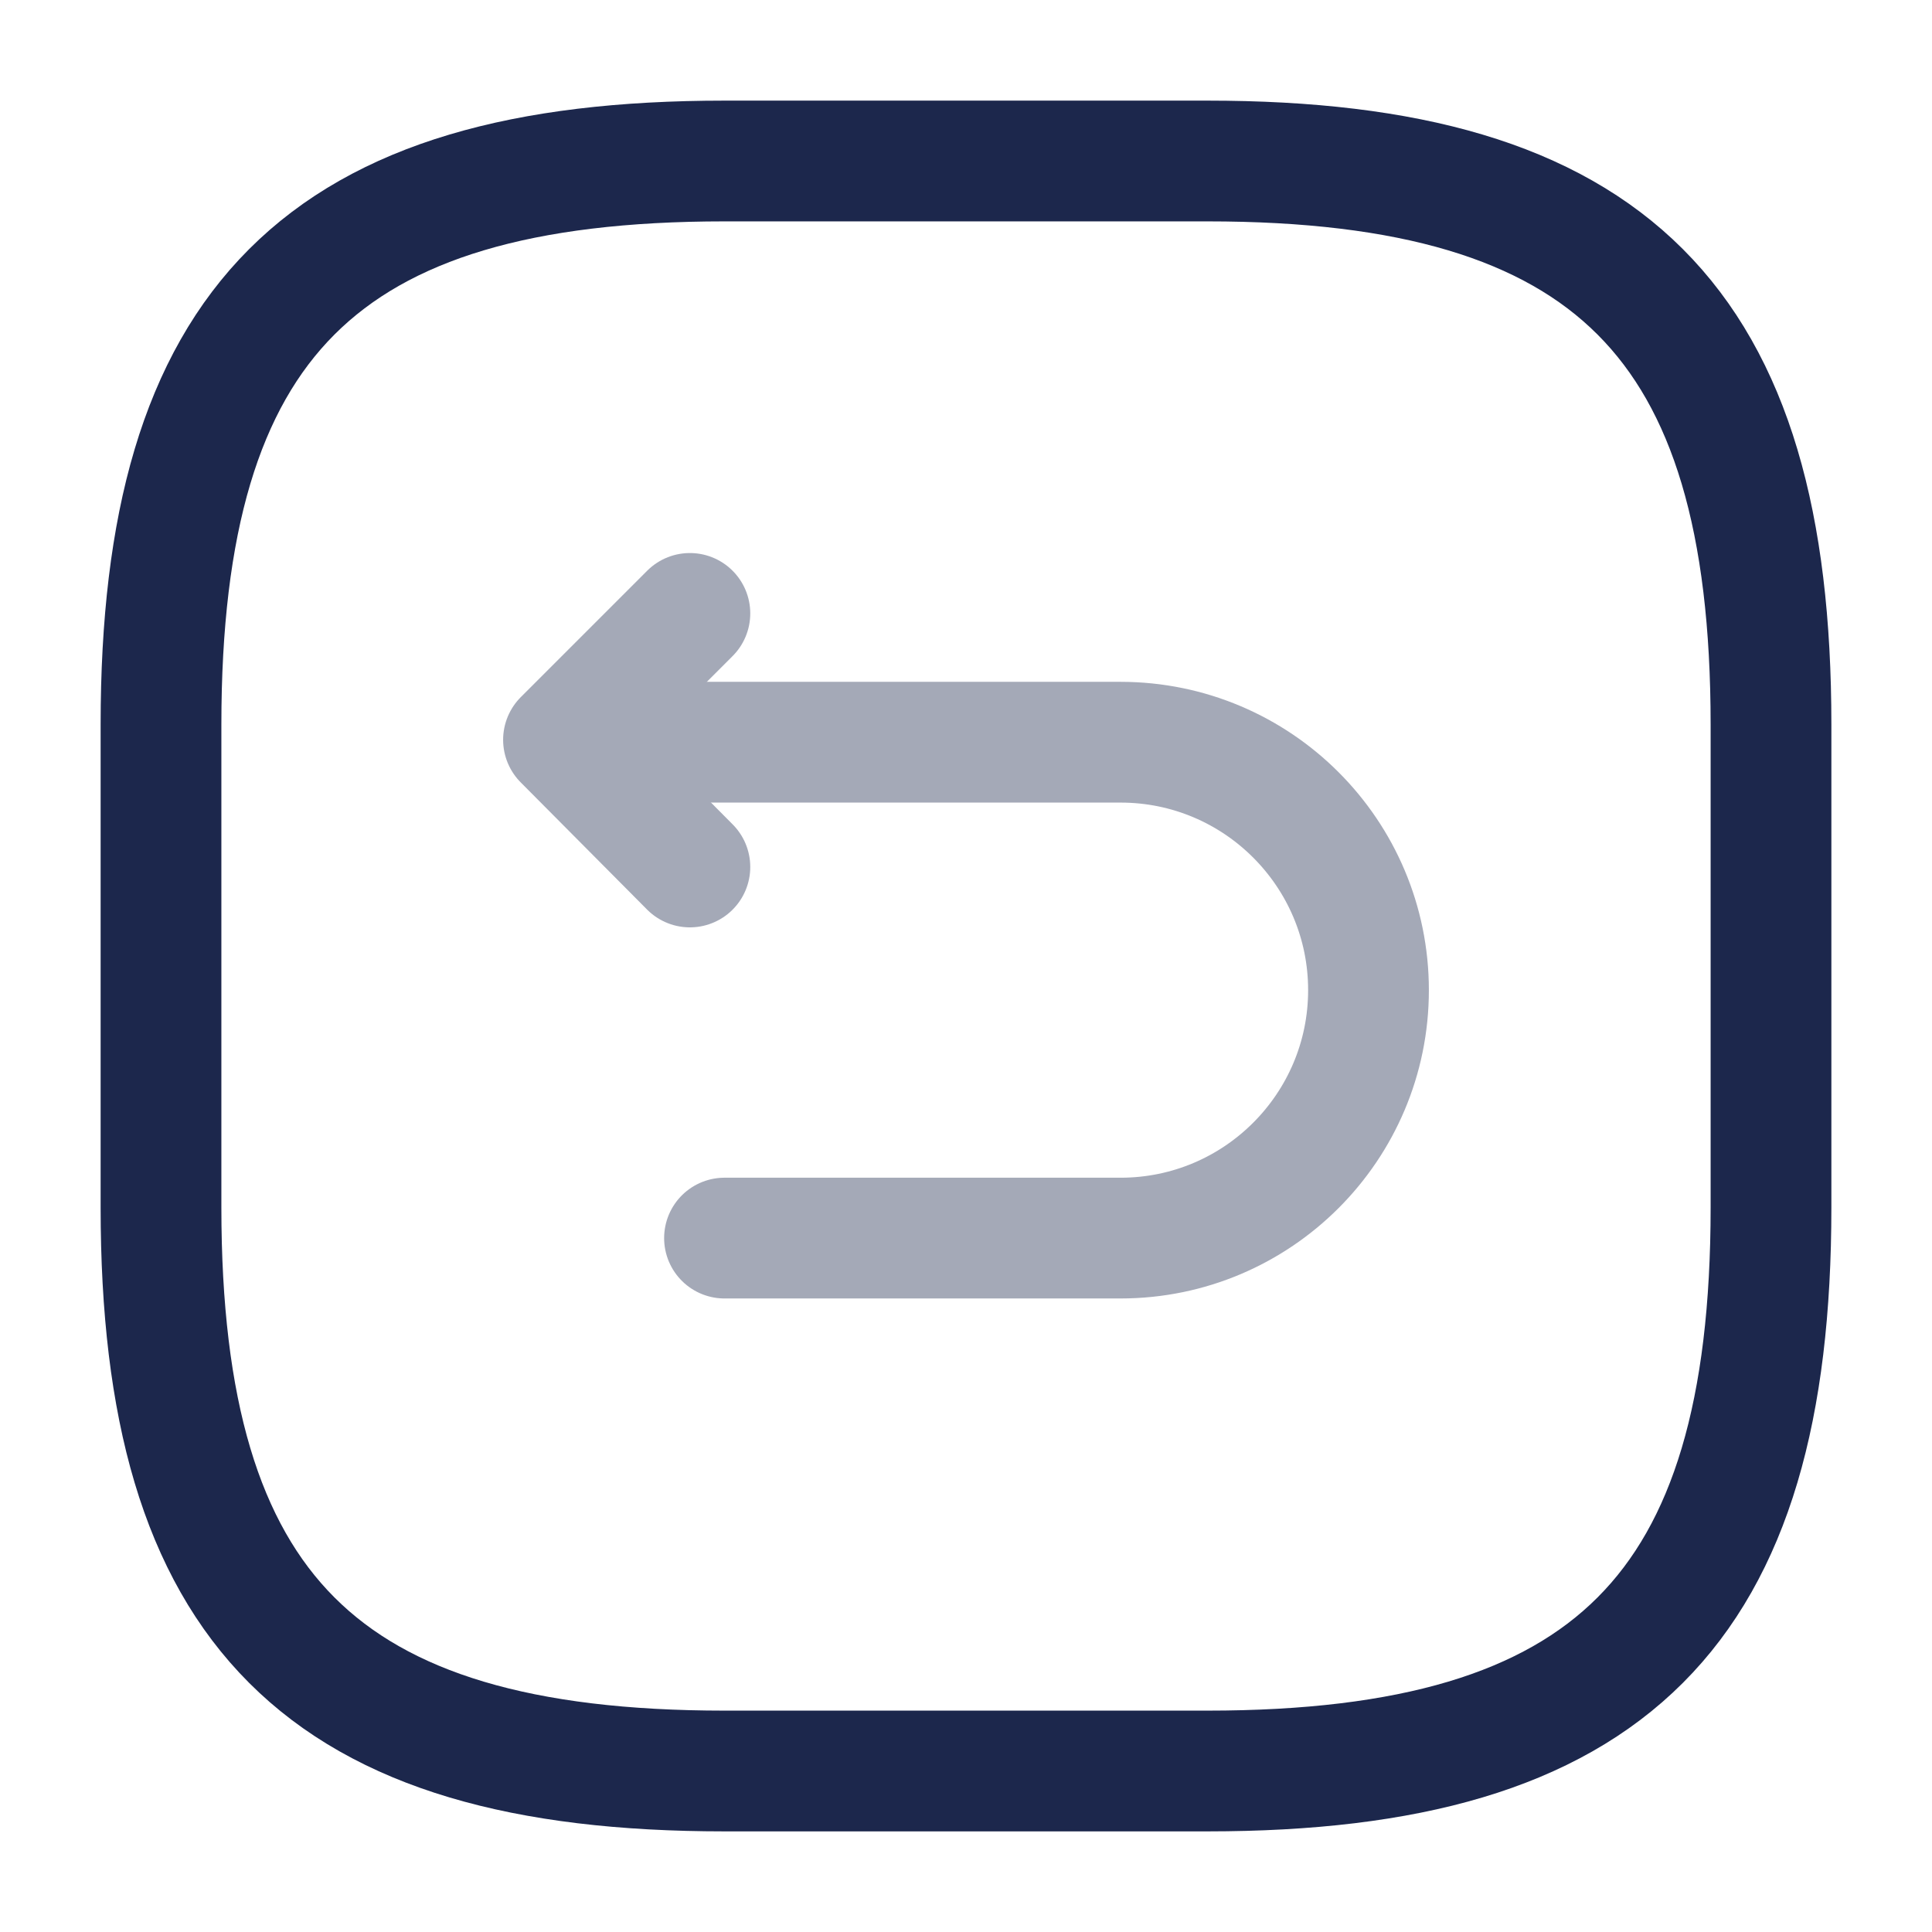 <?xml version="1.0" encoding="utf-8"?>

<!-- Uploaded to: SVG Repo, www.svgrepo.com, Generator: SVG Repo Mixer Tools -->
<svg width="800px" height="800px" viewBox="0 0 24 24" fill="none" xmlns="http://www.w3.org/2000/svg">
    <path d="M9 22H15C20 22 22 20 22 15V9C22 4 20 2 15 2H9C4 2 2 4 2 9V15C2 20 4 22 9 22Z" stroke="#1C274C"
          stroke-width="1.5" stroke-linecap="round" stroke-linejoin="round"/>
    <g opacity="0.4">
        <path
            d="M9 15.38H13.92C15.62 15.38 17 14 17 12.3C17 10.6 15.62 9.22 13.92 9.22H7.15"
            stroke="#1C274C" stroke-width="1.5" stroke-miterlimit="10" stroke-linecap="round" stroke-linejoin="round"/>
        <path d="M8.57 10.77L7 9.19L8.57 7.62" stroke="#1C274C" stroke-width="1.5" stroke-linecap="round"
              stroke-linejoin="round"/>
    </g>
</svg>

